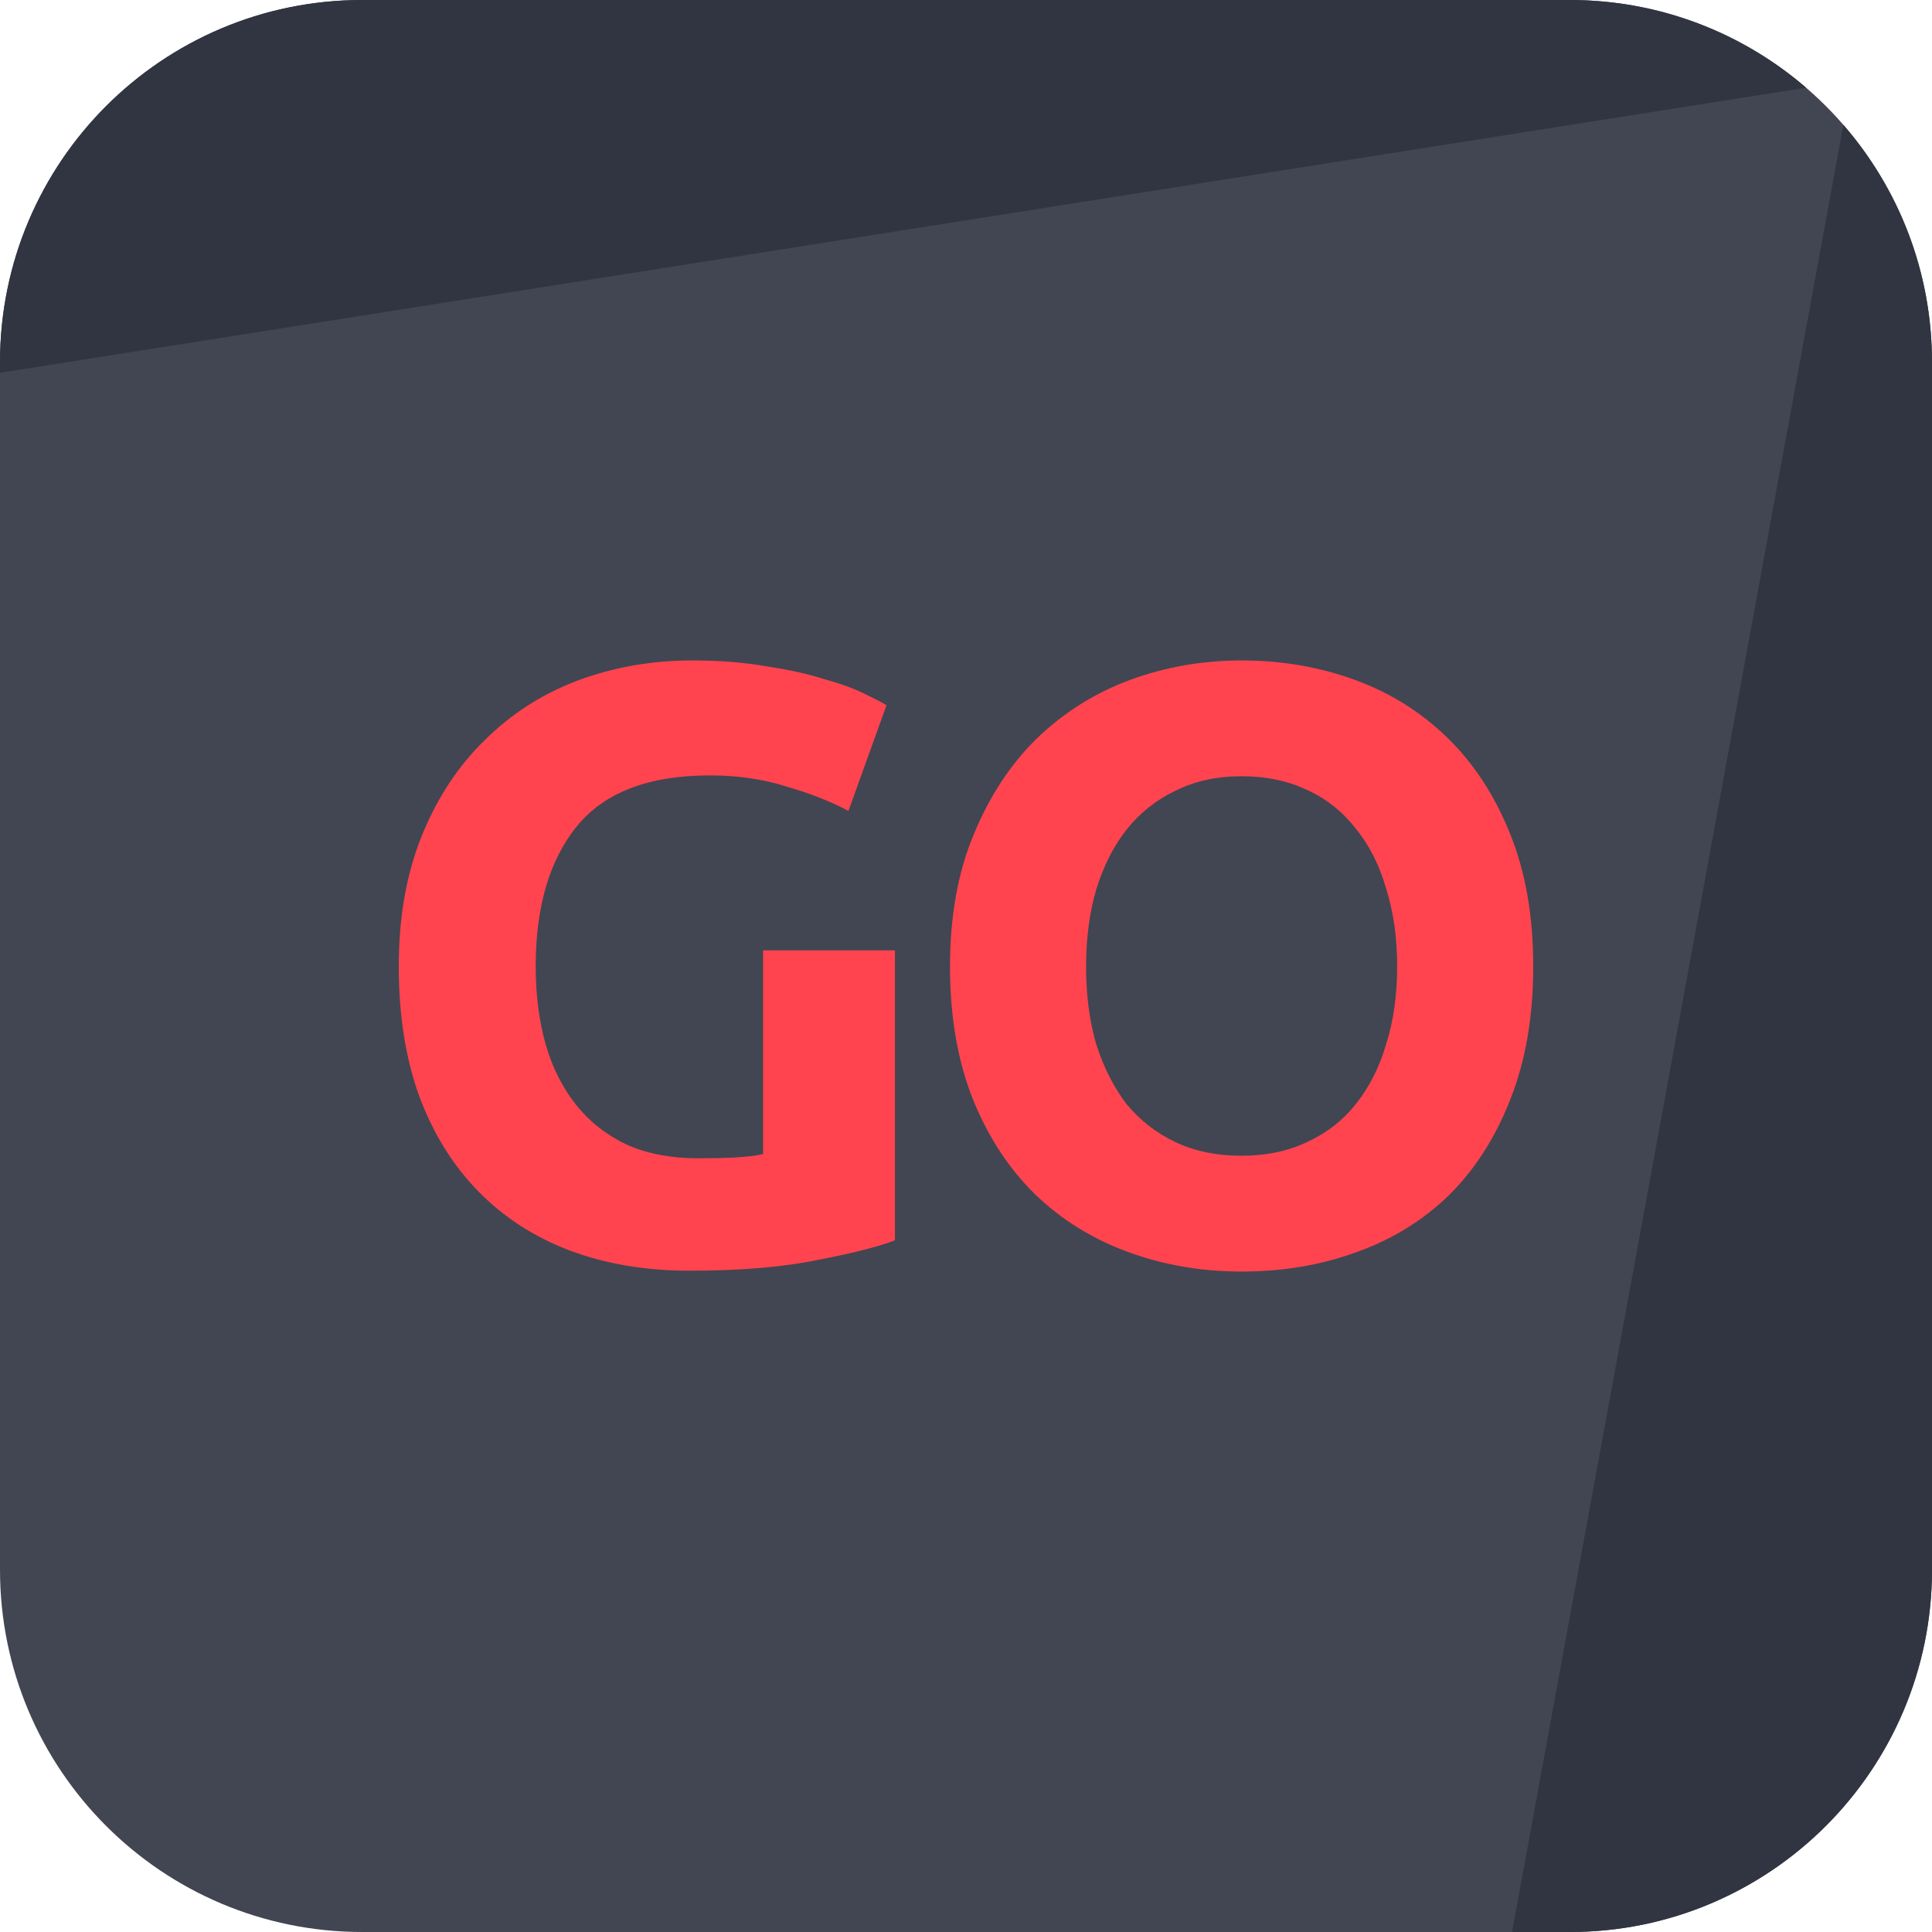 <svg width="72" height="72" viewBox="0 0 72 72" fill="none" xmlns="http://www.w3.org/2000/svg">
<g id="logo / deriv product / black / deriv go-logo" clip-path="url(#clip0_1854_180)">
<g id="logo">
<path d="M0 13.5C0 6.044 6.044 0 13.5 0H58.5C65.956 0 72 6.044 72 13.5V58.5C72 65.956 65.956 72 58.5 72H13.5C6.044 72 0 65.956 0 58.5V13.5Z" fill="#414652"/>
<path d="M13.5 0C6.044 0 0 6.044 0 13.5V13.892L67.308 3.268C64.943 1.232 61.865 0 58.5 0H13.5Z" fill="#303541"/>
<path d="M68.697 4.652L56.35 72L58.5 72C65.956 72 72 65.956 72 58.5V13.5C72 10.116 70.754 7.022 68.697 4.652Z" fill="#303541"/>
<path d="M26.453 28.897C24.164 28.897 22.505 29.537 21.476 30.818C20.468 32.078 19.964 33.811 19.964 36.016C19.964 37.087 20.09 38.063 20.342 38.945C20.594 39.806 20.972 40.552 21.476 41.182C21.98 41.812 22.61 42.305 23.366 42.662C24.122 42.998 25.004 43.166 26.012 43.166C26.558 43.166 27.02 43.156 27.398 43.135C27.797 43.114 28.144 43.072 28.438 43.009V35.417H33.352V46.222C32.764 46.453 31.819 46.694 30.517 46.946C29.215 47.219 27.608 47.356 25.697 47.356C24.059 47.356 22.568 47.104 21.224 46.6C19.901 46.096 18.767 45.361 17.822 44.395C16.877 43.429 16.142 42.242 15.617 40.835C15.113 39.428 14.861 37.822 14.861 36.016C14.861 34.189 15.145 32.572 15.712 31.165C16.279 29.758 17.056 28.571 18.043 27.605C19.03 26.618 20.185 25.873 21.508 25.369C22.852 24.865 24.28 24.613 25.792 24.613C26.821 24.613 27.745 24.686 28.564 24.833C29.404 24.959 30.118 25.117 30.706 25.306C31.315 25.474 31.808 25.652 32.186 25.841C32.585 26.03 32.869 26.177 33.037 26.282L31.619 30.22C30.947 29.863 30.17 29.558 29.288 29.306C28.427 29.033 27.482 28.897 26.453 28.897Z" fill="#FF444F"/>
<path d="M40.475 36.016C40.475 37.087 40.602 38.053 40.853 38.914C41.127 39.775 41.505 40.52 41.987 41.15C42.492 41.759 43.1 42.232 43.815 42.568C44.529 42.904 45.347 43.072 46.272 43.072C47.175 43.072 47.983 42.904 48.697 42.568C49.432 42.232 50.041 41.759 50.524 41.15C51.028 40.52 51.406 39.775 51.658 38.914C51.931 38.053 52.068 37.087 52.068 36.016C52.068 34.945 51.931 33.979 51.658 33.118C51.406 32.236 51.028 31.49 50.524 30.881C50.041 30.251 49.432 29.768 48.697 29.432C47.983 29.096 47.175 28.928 46.272 28.928C45.347 28.928 44.529 29.107 43.815 29.464C43.1 29.8 42.492 30.283 41.987 30.913C41.505 31.522 41.127 32.267 40.853 33.149C40.602 34.01 40.475 34.966 40.475 36.016ZM57.139 36.016C57.139 37.885 56.855 39.533 56.288 40.961C55.742 42.368 54.986 43.555 54.02 44.521C53.054 45.466 51.9 46.18 50.556 46.663C49.233 47.146 47.804 47.387 46.272 47.387C44.781 47.387 43.373 47.146 42.05 46.663C40.727 46.18 39.572 45.466 38.586 44.521C37.599 43.555 36.822 42.368 36.255 40.961C35.688 39.533 35.404 37.885 35.404 36.016C35.404 34.147 35.698 32.509 36.286 31.102C36.874 29.674 37.661 28.477 38.648 27.511C39.657 26.545 40.812 25.82 42.114 25.337C43.437 24.854 44.822 24.613 46.272 24.613C47.763 24.613 49.169 24.854 50.492 25.337C51.816 25.82 52.971 26.545 53.958 27.511C54.944 28.477 55.721 29.674 56.288 31.102C56.855 32.509 57.139 34.147 57.139 36.016Z" fill="#FF444F"/>
</g>
</g>
<defs>
<clipPath id="clip0_1854_180">
<rect width="72" height="72" fill="white"/>
</clipPath>
</defs>
</svg>
